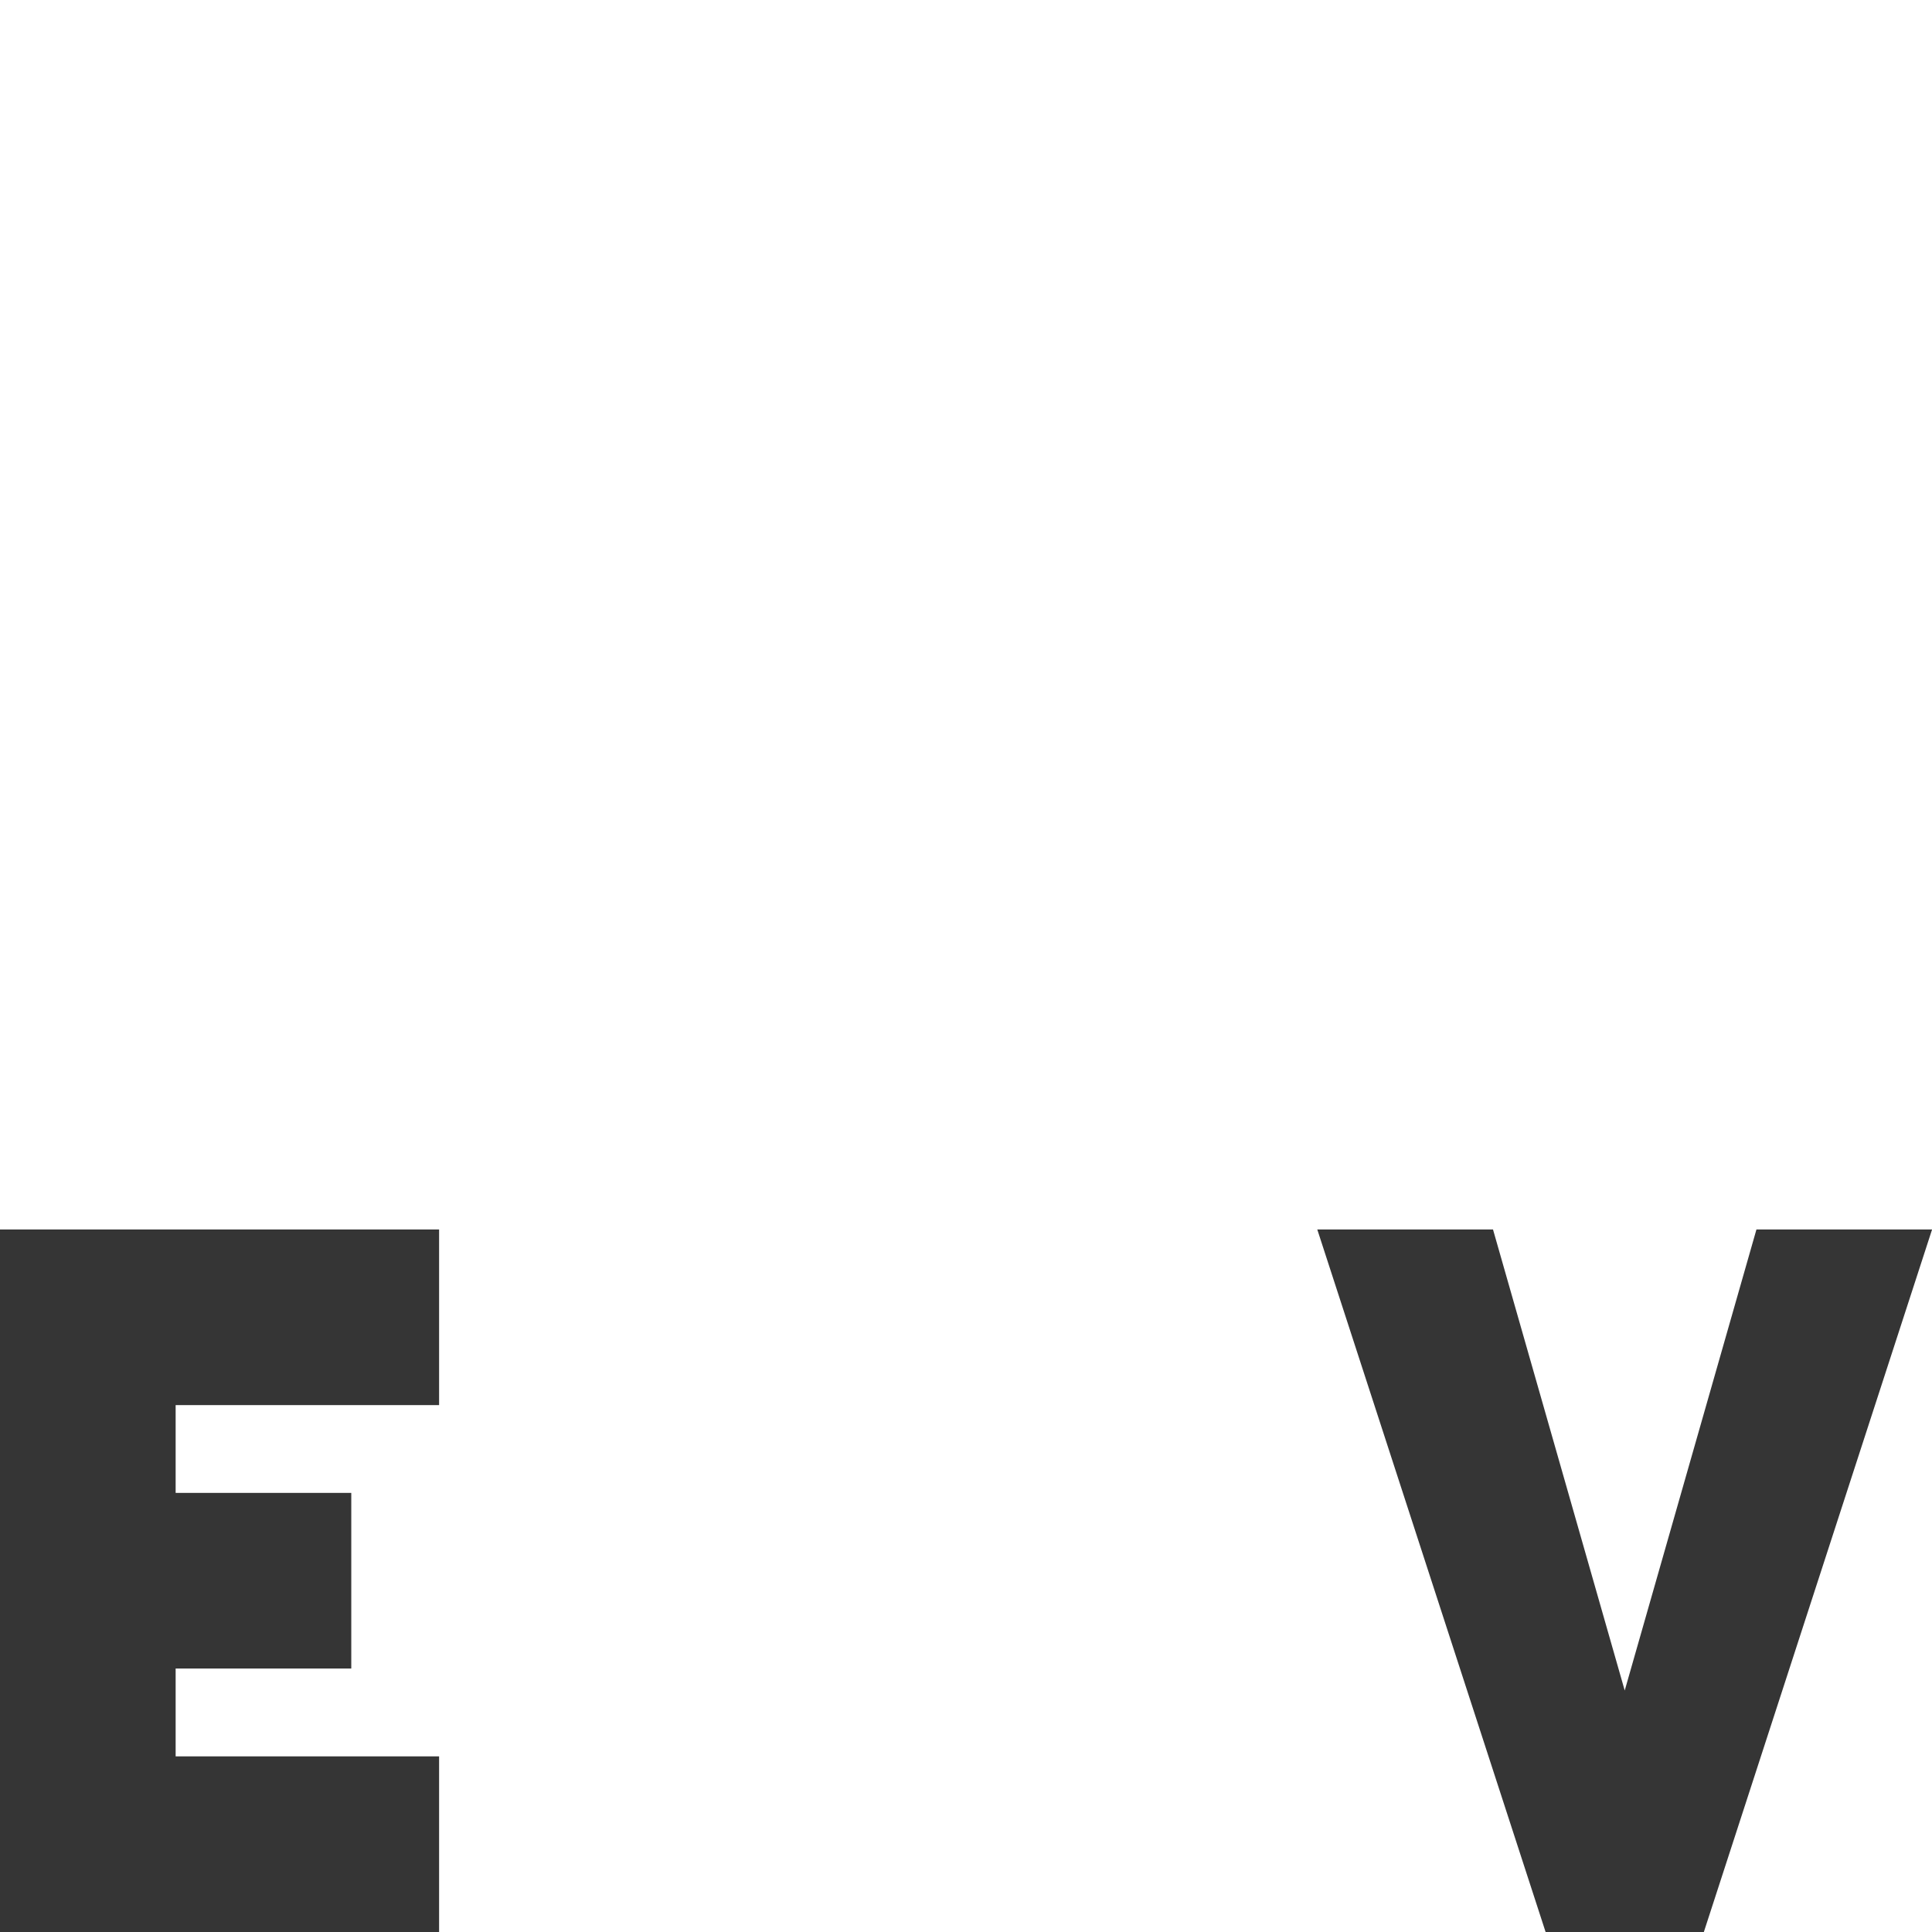 <svg viewBox="0 0 22 22" xmlns="http://www.w3.org/2000/svg">
 <path d="m 15 14 2.6 8 1.802 0 l 2.599 -8 -2 0 -1.5 5.25 -1.5 -5.25" style="fill:#353535;opacity:1;fill-opacity:1;stroke:none;fill-rule:nonzero"/>
 <path d="m 0 14 0 8 5 0 0 -2 -3 0 0 -1 2 0 0 -2 -2 0 0 -1 3 0 0 -2 z" style="fill:#353535;fill-opacity:1;stroke:none;fill-rule:evenodd"/>
</svg>
